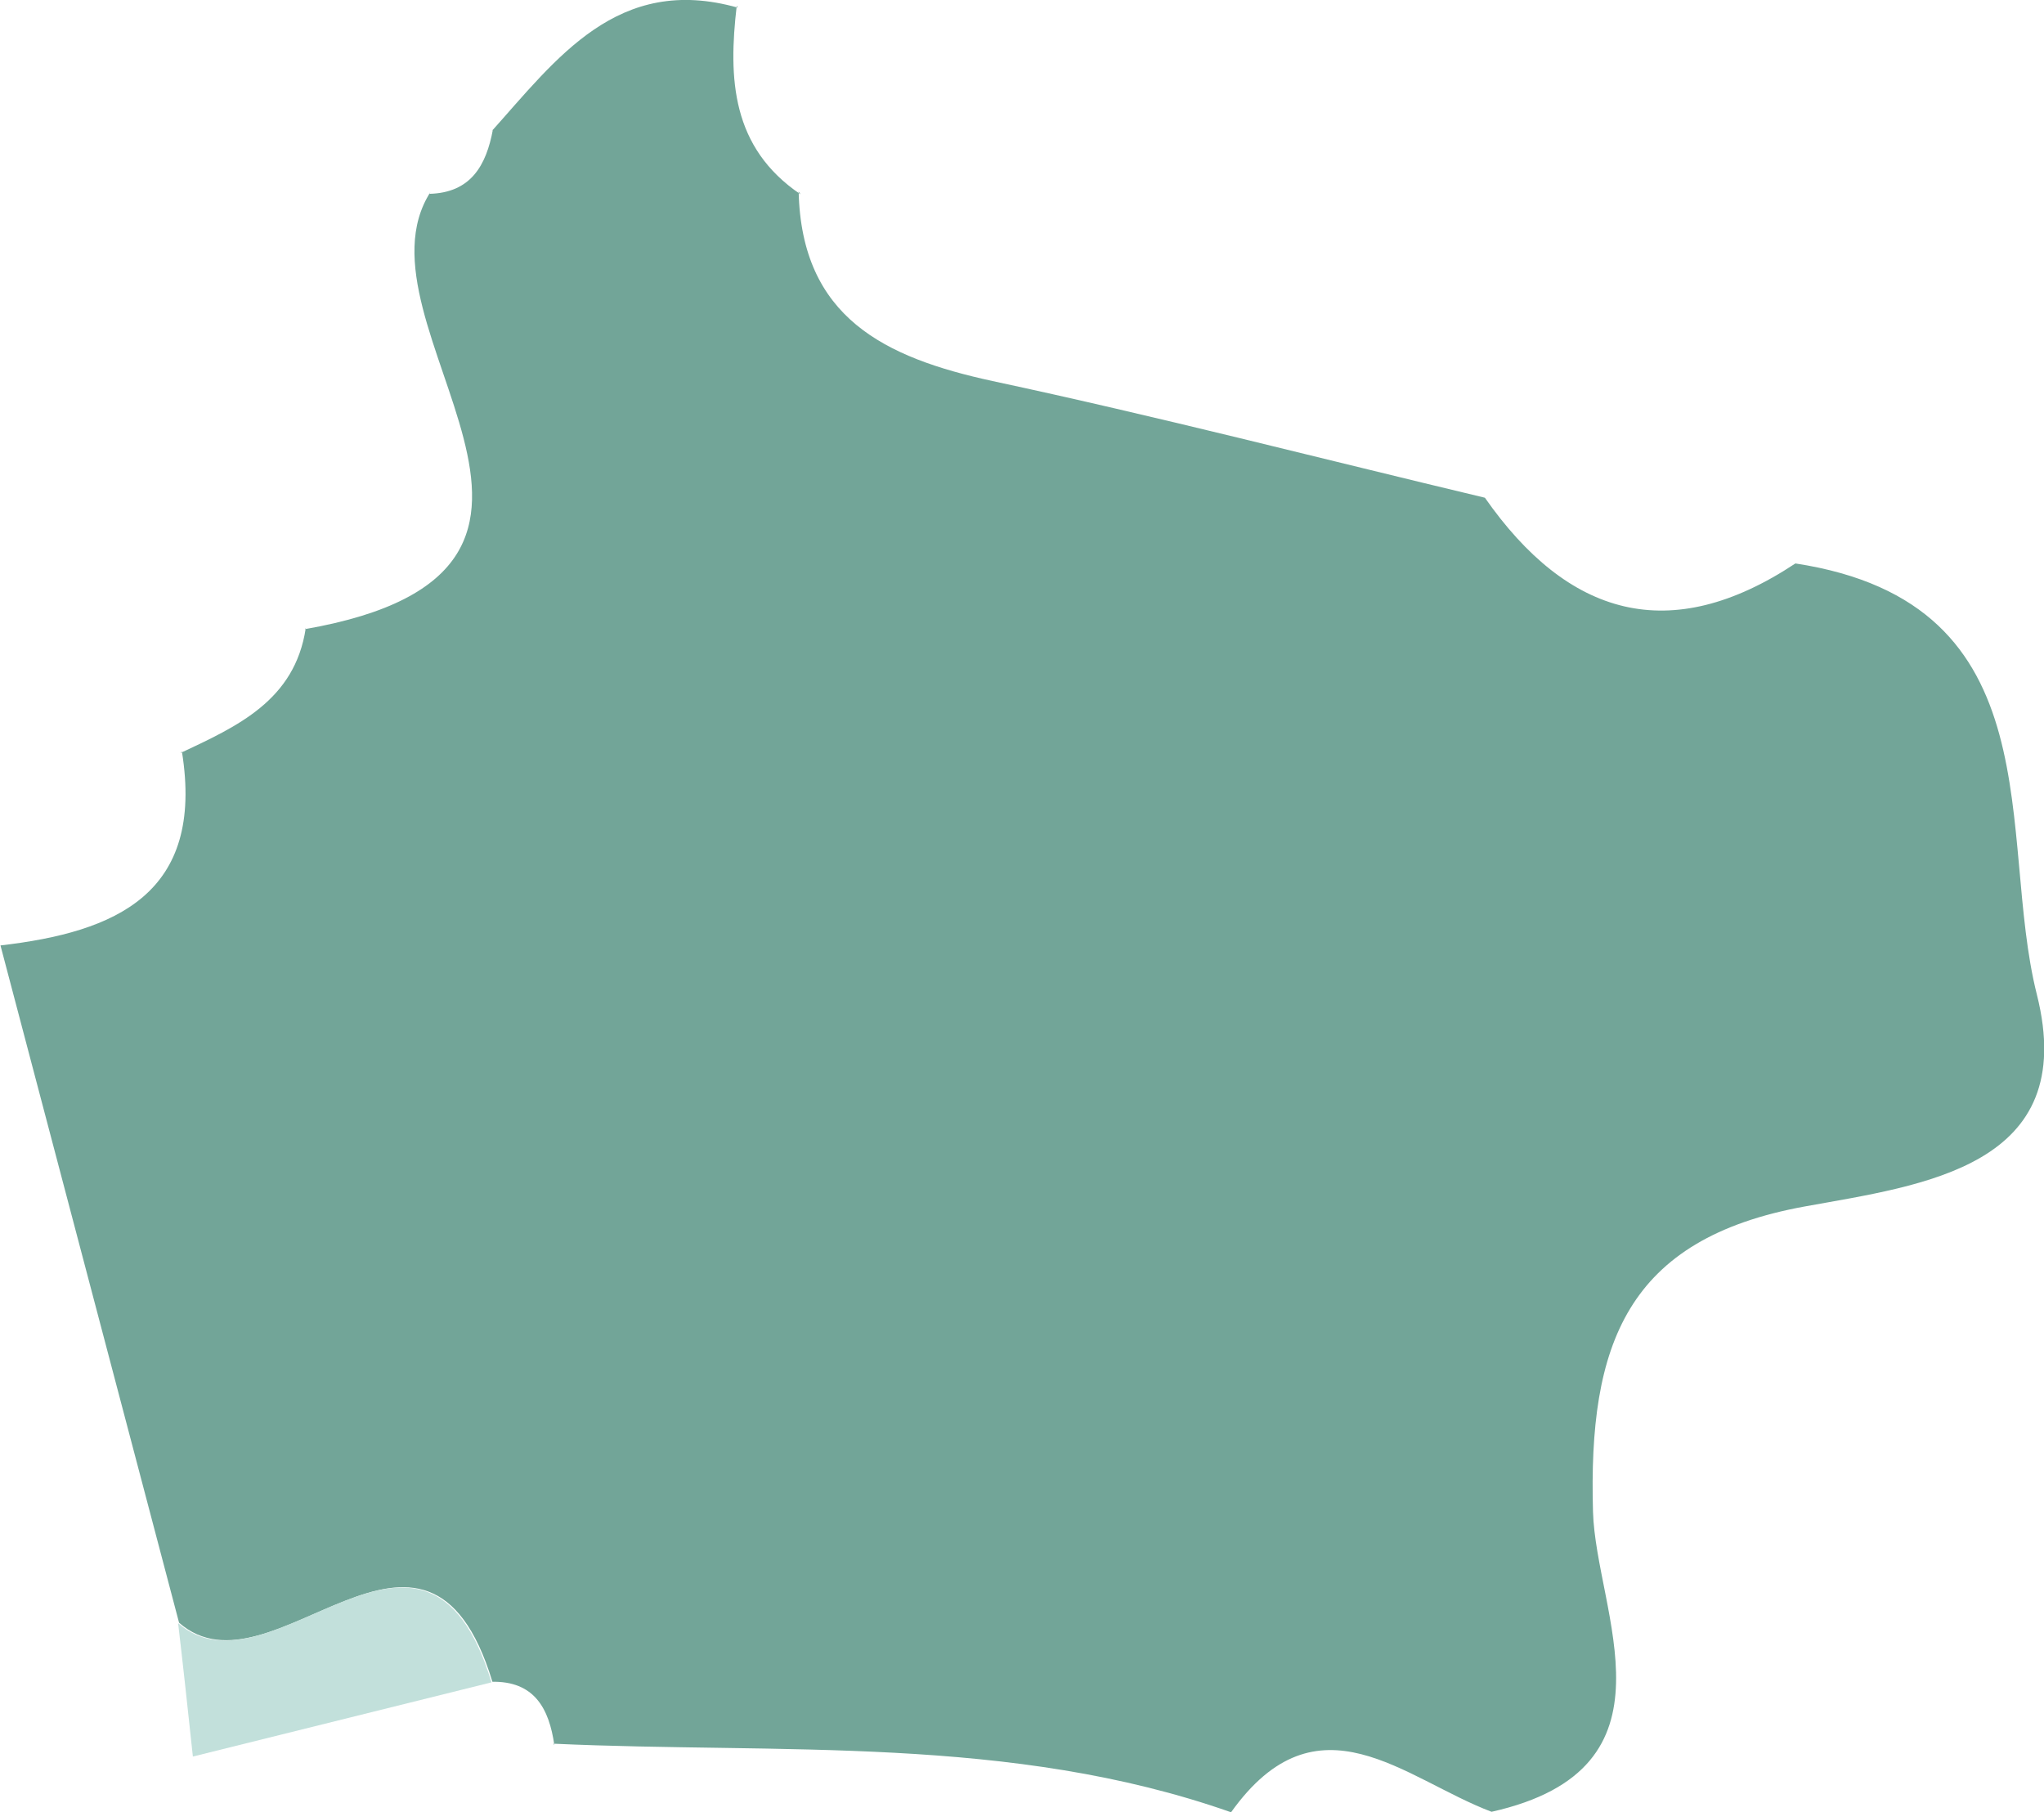 <?xml version="1.0" encoding="UTF-8"?><svg id="Capa_2" xmlns="http://www.w3.org/2000/svg" viewBox="0 0 42.92 38.05"><defs><style>.cls-1{fill:#72a598;}.cls-2{fill:#c2e0db;}</style></defs><g id="Capa_1-2"><path class="cls-1" d="M31.18,10.45c1.74,2.49,3.88,3.13,6.52,1.38,5.5,.84,4.23,5.72,5.07,9.05,.91,3.62-2.39,4-4.87,4.45-3.75,.68-4.55,2.9-4.45,6.41,.06,2.11,1.94,5.39-2.13,6.3-1.83-.69-3.65-2.54-5.47,.01-4.63-1.63-9.46-1.22-14.23-1.44l.02,.03c-.11-.77-.42-1.35-1.32-1.33h.02c-1.4-4.6-4.63,.47-6.58-1.24-1.25-4.74-2.5-9.48-3.75-14.22,2.42-.28,4.29-1.08,3.81-4.07,0,0-.03,.03-.03,.03,1.19-.56,2.4-1.1,2.63-2.62,0,0-.02,.02-.02,.02,7.17-1.25,.84-6.38,2.64-9.18,0,0-.03,.04-.03,.04,.88-.02,1.2-.6,1.34-1.35,0,0-.04,.05-.04,.05C11.69,1.23,12.97-.55,15.49,.16c0,0-.02-.04-.02-.04-.18,1.53-.11,2.98,1.34,3.96,0,0-.04-.06-.04-.06,.06,2.65,1.81,3.49,4.07,3.98,3.46,.74,6.9,1.63,10.34,2.45Z"/><path class="cls-2" d="M10.33,35.32c-2.09,.52-4.18,1.04-6.28,1.56-.1-.93-.2-1.87-.31-2.8,1.95,1.7,5.18-3.36,6.58,1.24Z"/></g></svg>